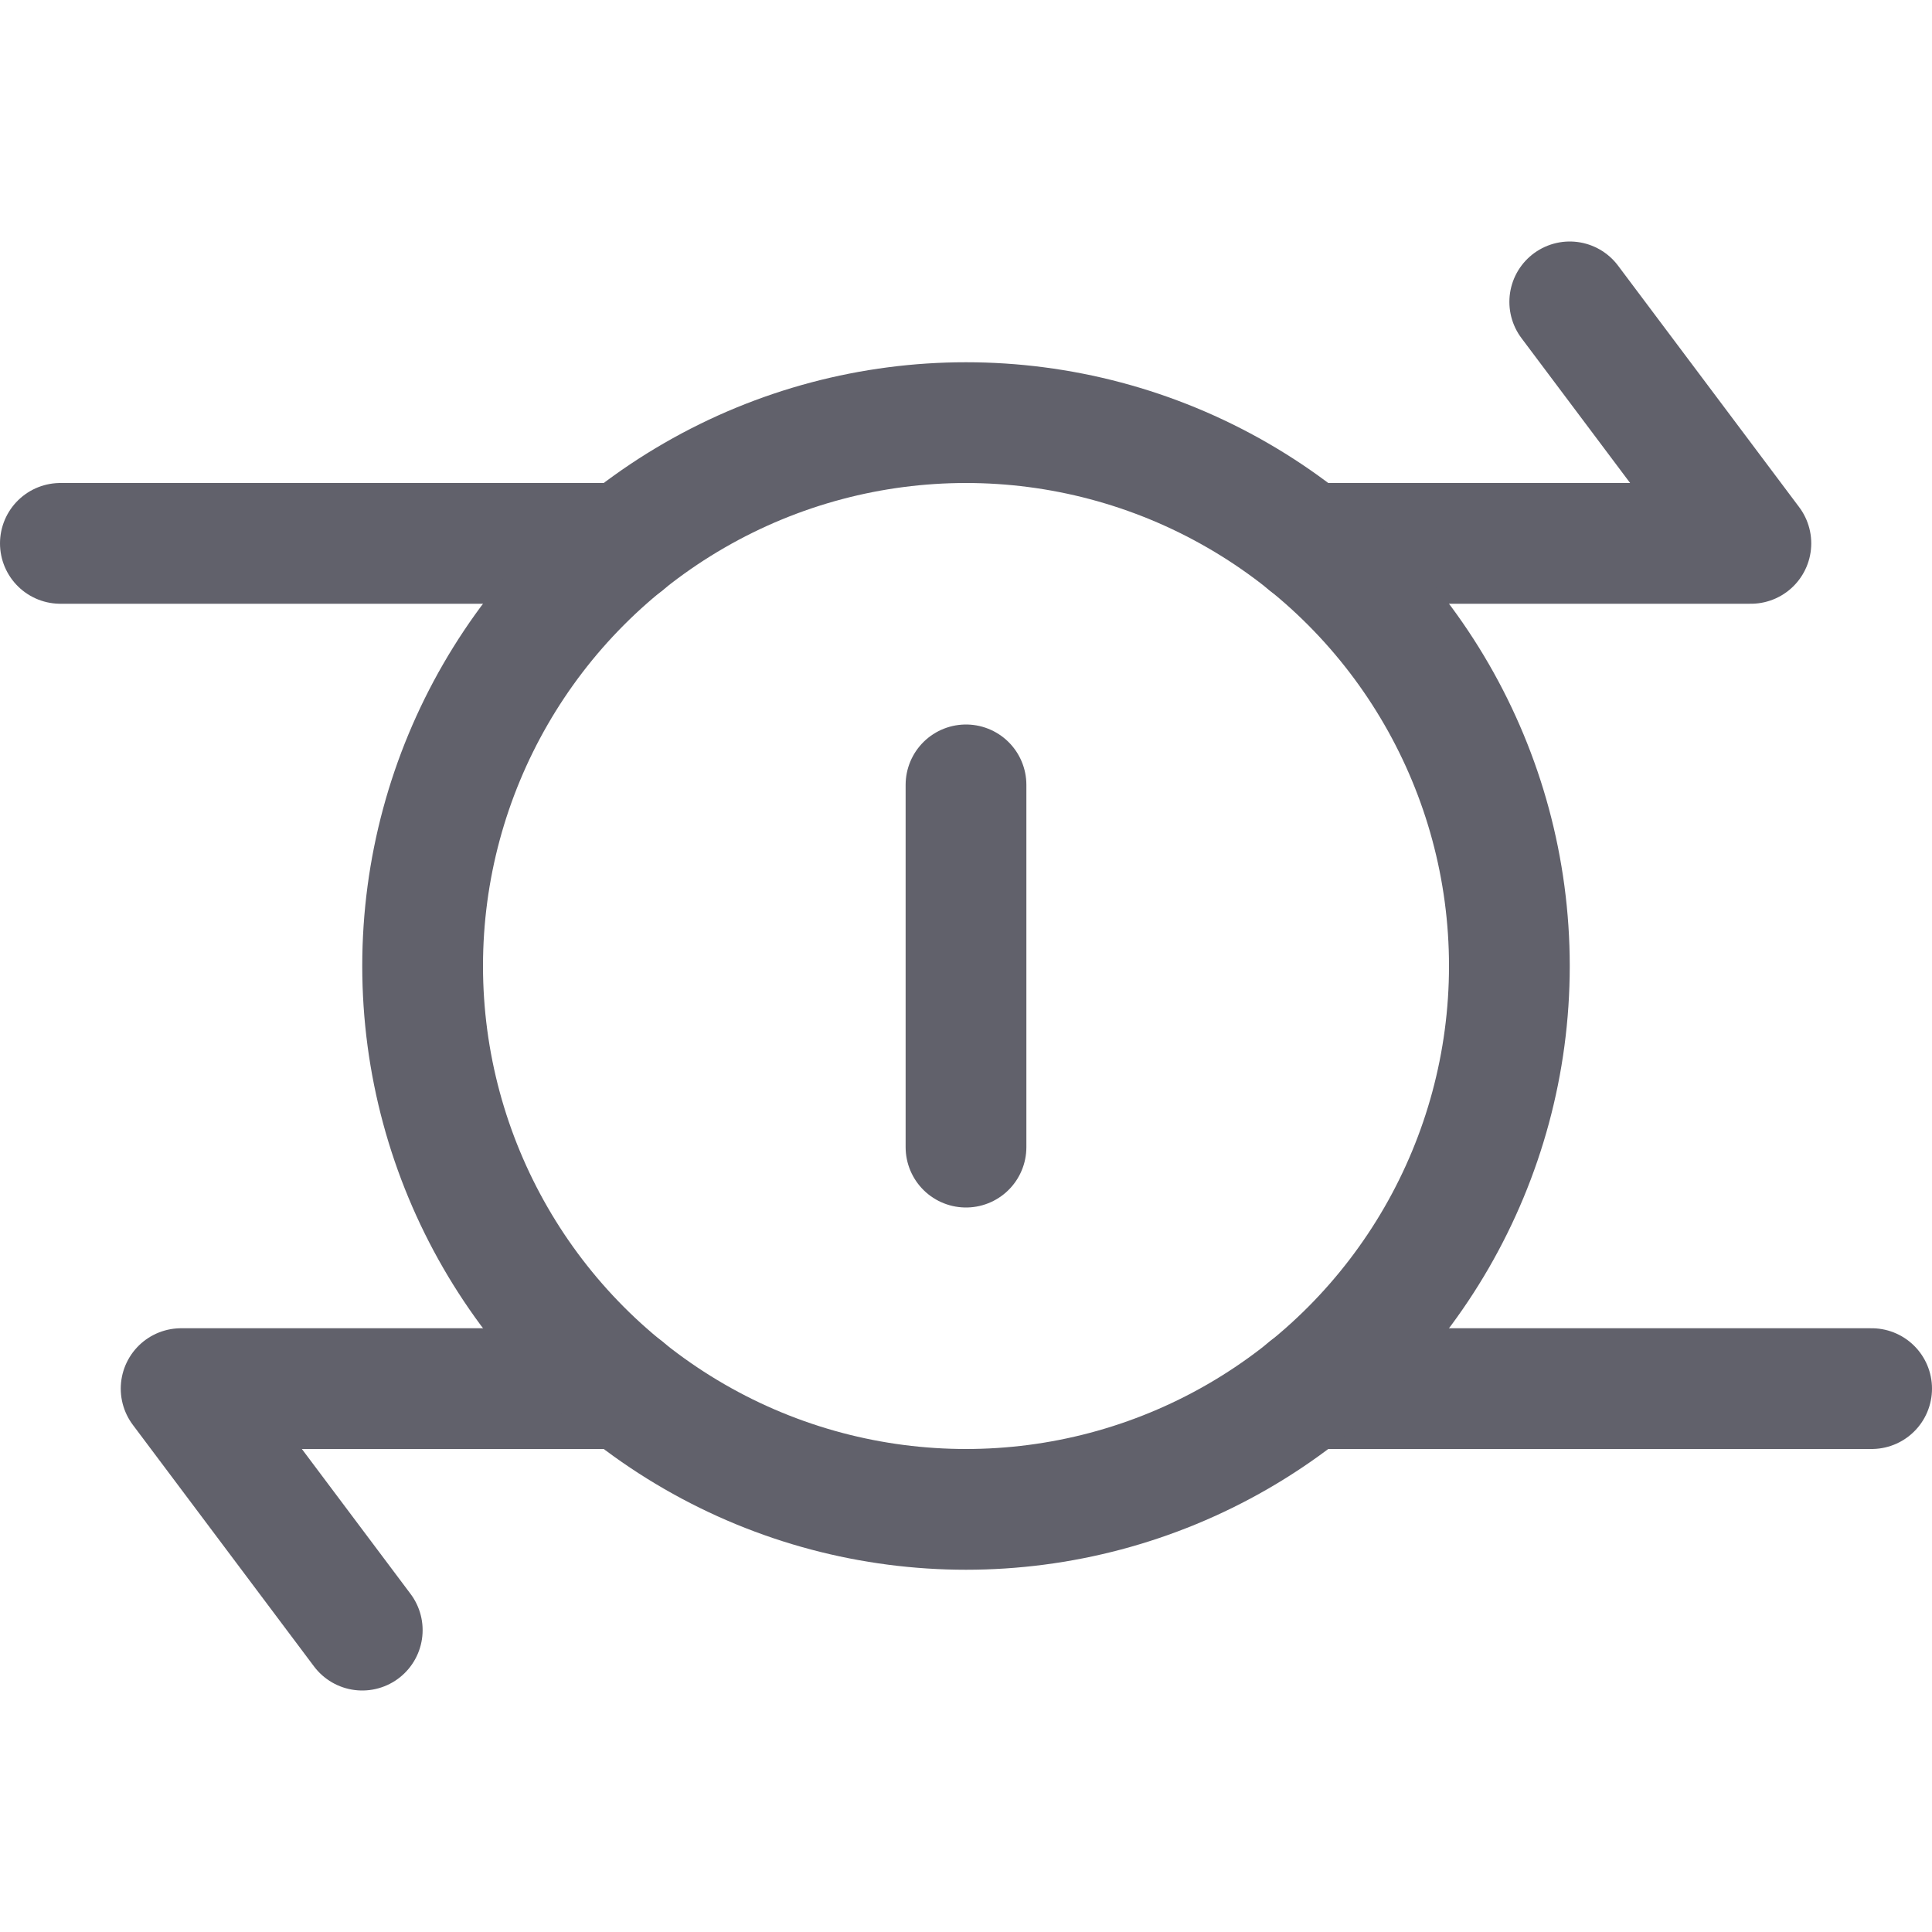 <svg xmlns="http://www.w3.org/2000/svg" height="32" width="32" viewBox="0 0 32 32"><title>money transfer 4</title><g stroke-linecap="round" fill="#61616b" stroke-linejoin="round" class="nc-icon-wrapper"><polyline points="21.655 9 29 9 26 5" fill="none" stroke="#61616b" stroke-width="2" data-cap="butt"></polyline><polyline points="10.346 23 3 23 6 27" fill="none" stroke="#61616b" stroke-width="2" data-cap="butt"></polyline><line x1="10.346" y1="9" x2="1" y2="9" fill="none" stroke="#61616b" stroke-width="2" data-cap="butt"></line><line x1="31" y1="23" x2="21.654" y2="23" fill="none" stroke="#61616b" stroke-width="2" data-cap="butt"></line><circle cx="16" cy="16" r="9" fill="none" stroke="#61616b" stroke-width="2" data-cap="butt"></circle><line x1="16" y1="13" x2="16" y2="19" fill="none" stroke="#61616b" stroke-width="2" data-color="color-2"></line></g></svg>